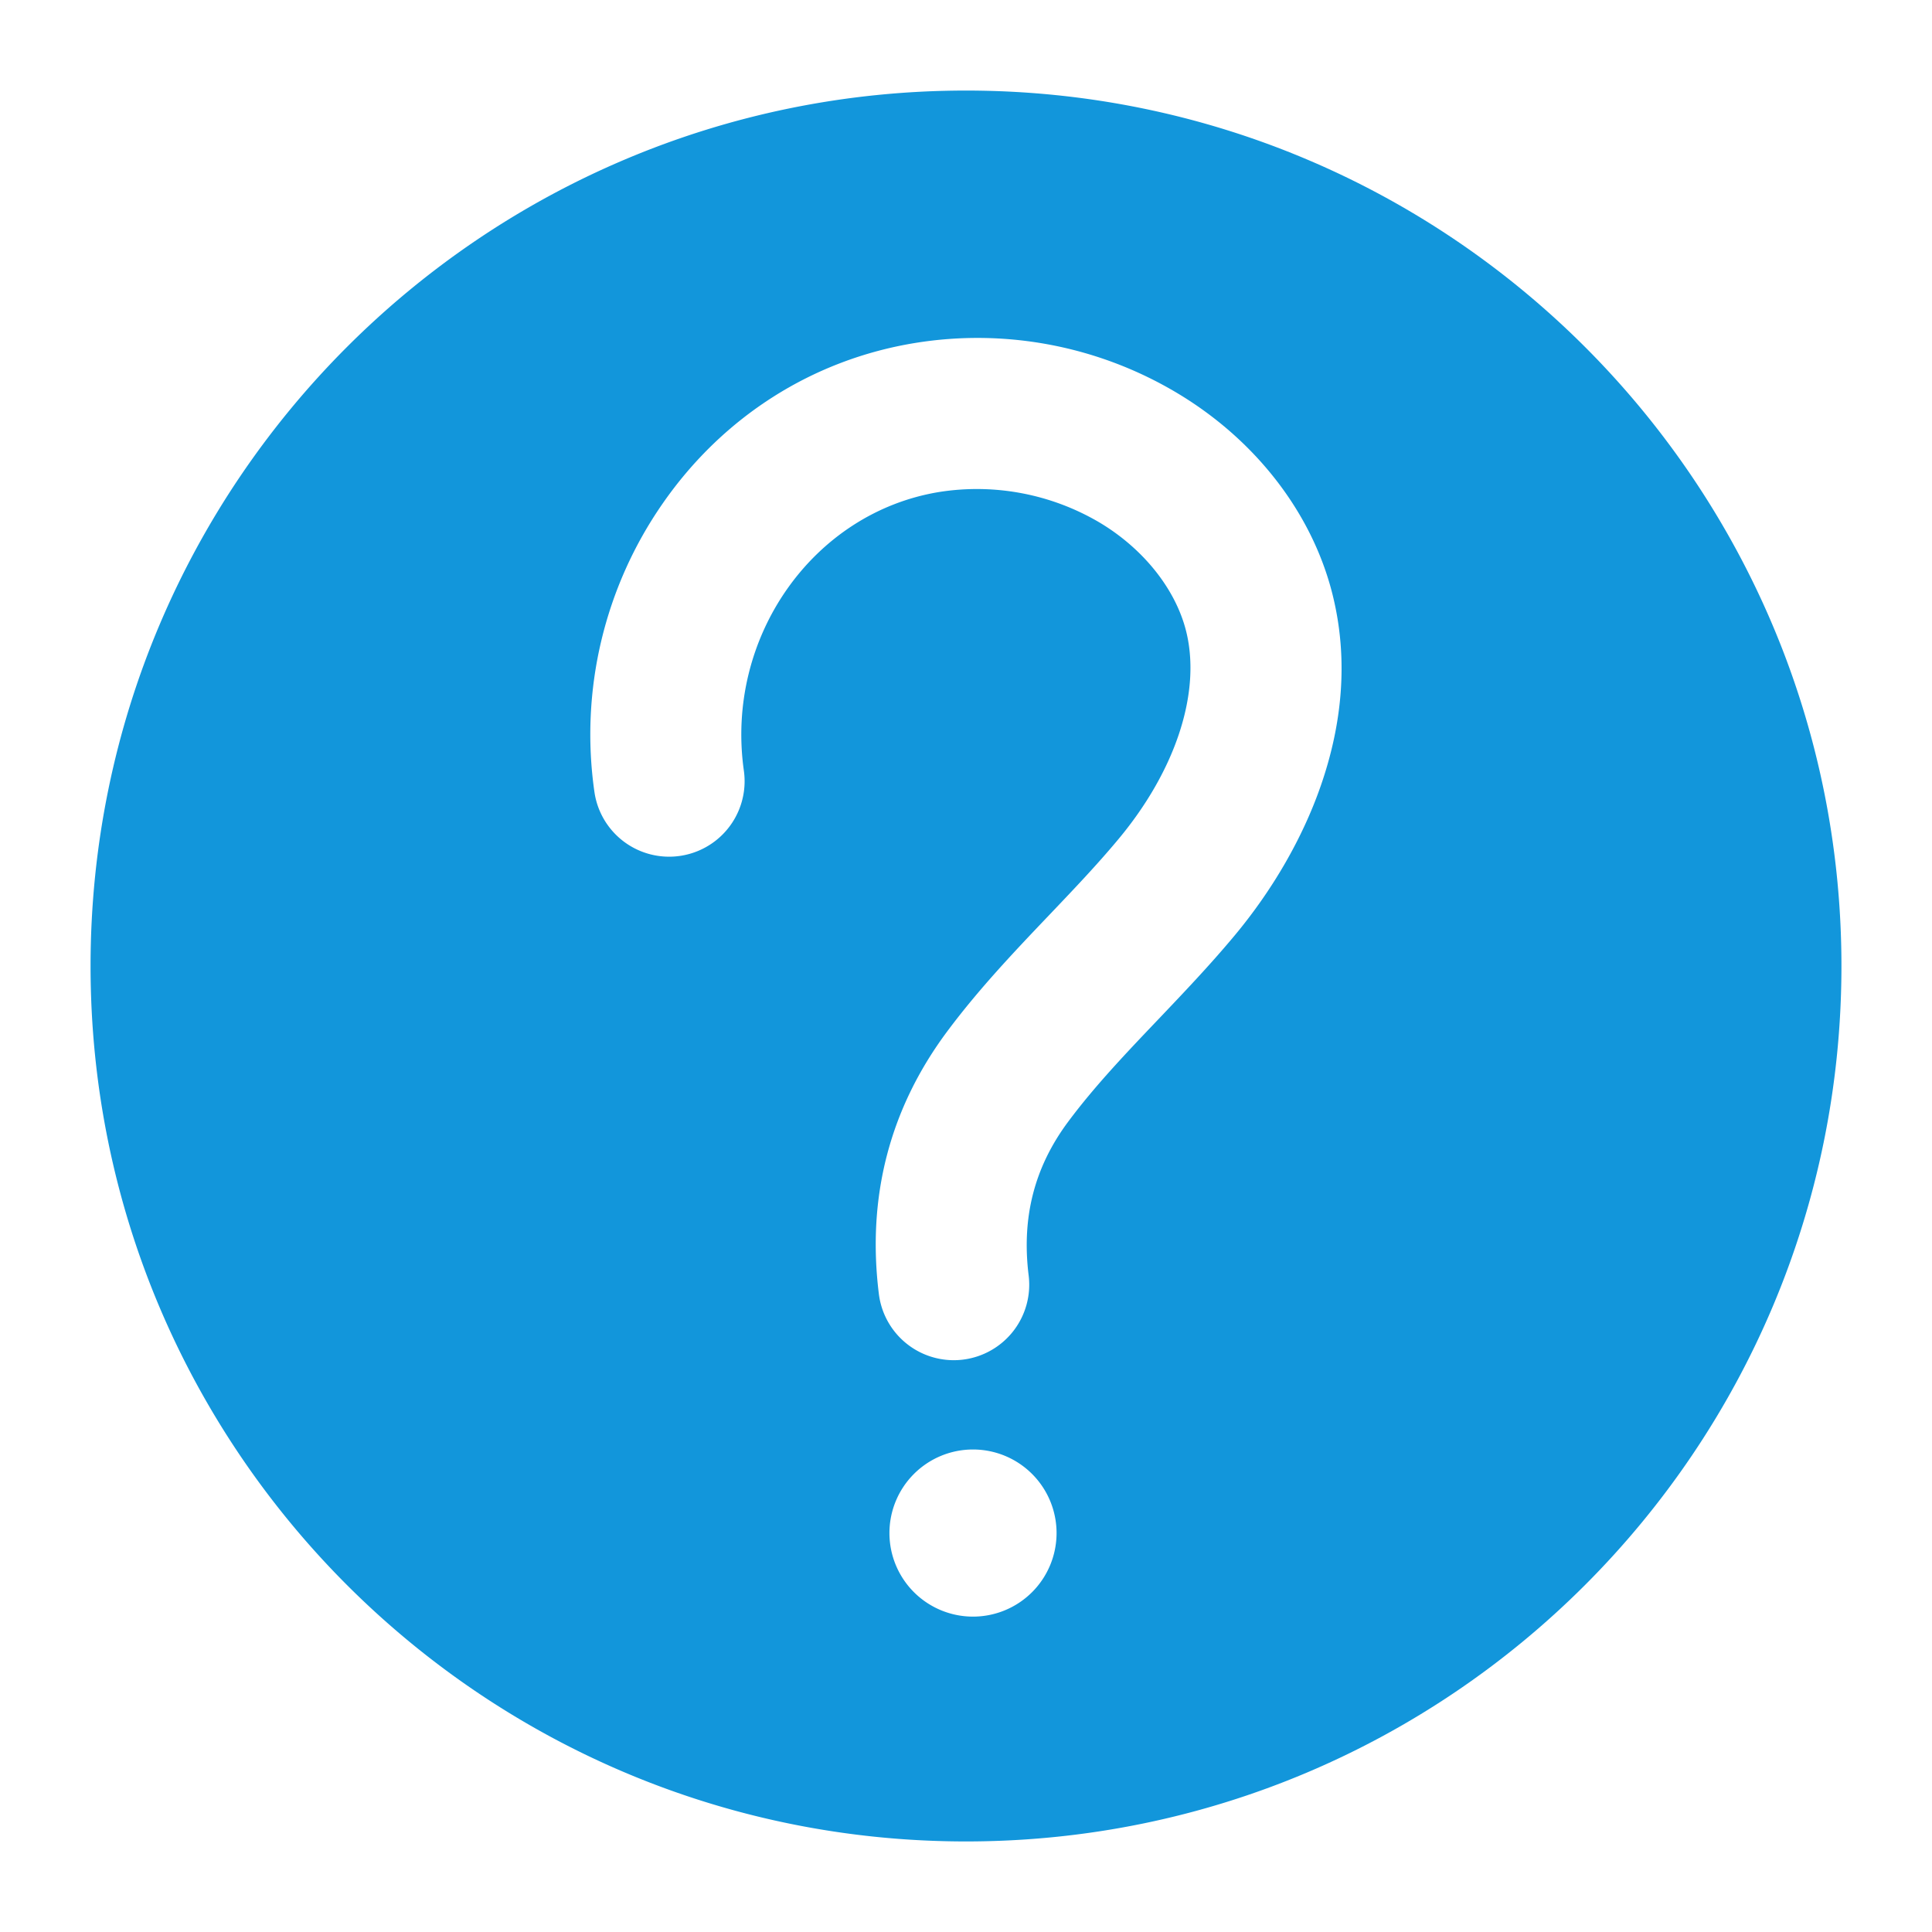 <?xml version="1.0" standalone="no"?><!DOCTYPE svg PUBLIC "-//W3C//DTD SVG 1.1//EN" "http://www.w3.org/Graphics/SVG/1.1/DTD/svg11.dtd"><svg t="1677131017555" class="icon" viewBox="0 0 1024 1024" version="1.1" xmlns="http://www.w3.org/2000/svg" p-id="11494" xmlns:xlink="http://www.w3.org/1999/xlink" width="200" height="200"><path d="M512 48C255.74 48 48 255.74 48 512s207.74 464 464 464 464-207.74 464-464S768.26 48 512 48z m3.74 808.84A44.29 44.29 0 1 1 560 812.55a44.29 44.29 0 0 1-44.26 44.29z m184.17-440c-9.57 27.4-25.29 54.69-45.47 78.92-13.1 15.73-27 30.3-40.4 44.39-17.41 18.27-33.85 35.53-47.84 54.32-17.95 24.09-24.8 50.74-21 81.49a40 40 0 0 1-34.73 44.66 40.46 40.46 0 0 1-5 0.31 40 40 0 0 1-39.64-35c-6.44-51.5 5.73-98.34 36.18-139.22 16.89-22.67 35.79-42.51 54.07-61.7 13.09-13.74 25.46-26.72 36.85-40.41 29.7-35.67 43.24-76.07 36.21-108.07-5-22.84-22.18-45-45.91-59.32a127.91 127.91 0 0 0-85.33-16.46c-67.14 10.93-113.63 77.19-103.64 147.7a40 40 0 1 1-79.21 11.23 214.38 214.38 0 0 1 36.28-152.95c31.94-45.94 79.42-76.11 133.71-84.95a206.26 206.26 0 0 1 139.48 26.9c42.81 25.81 73 66.14 82.75 110.67 6.87 31.09 4.38 63.9-7.37 97.52z" fill="#1296db" p-id="11495"></path></svg>